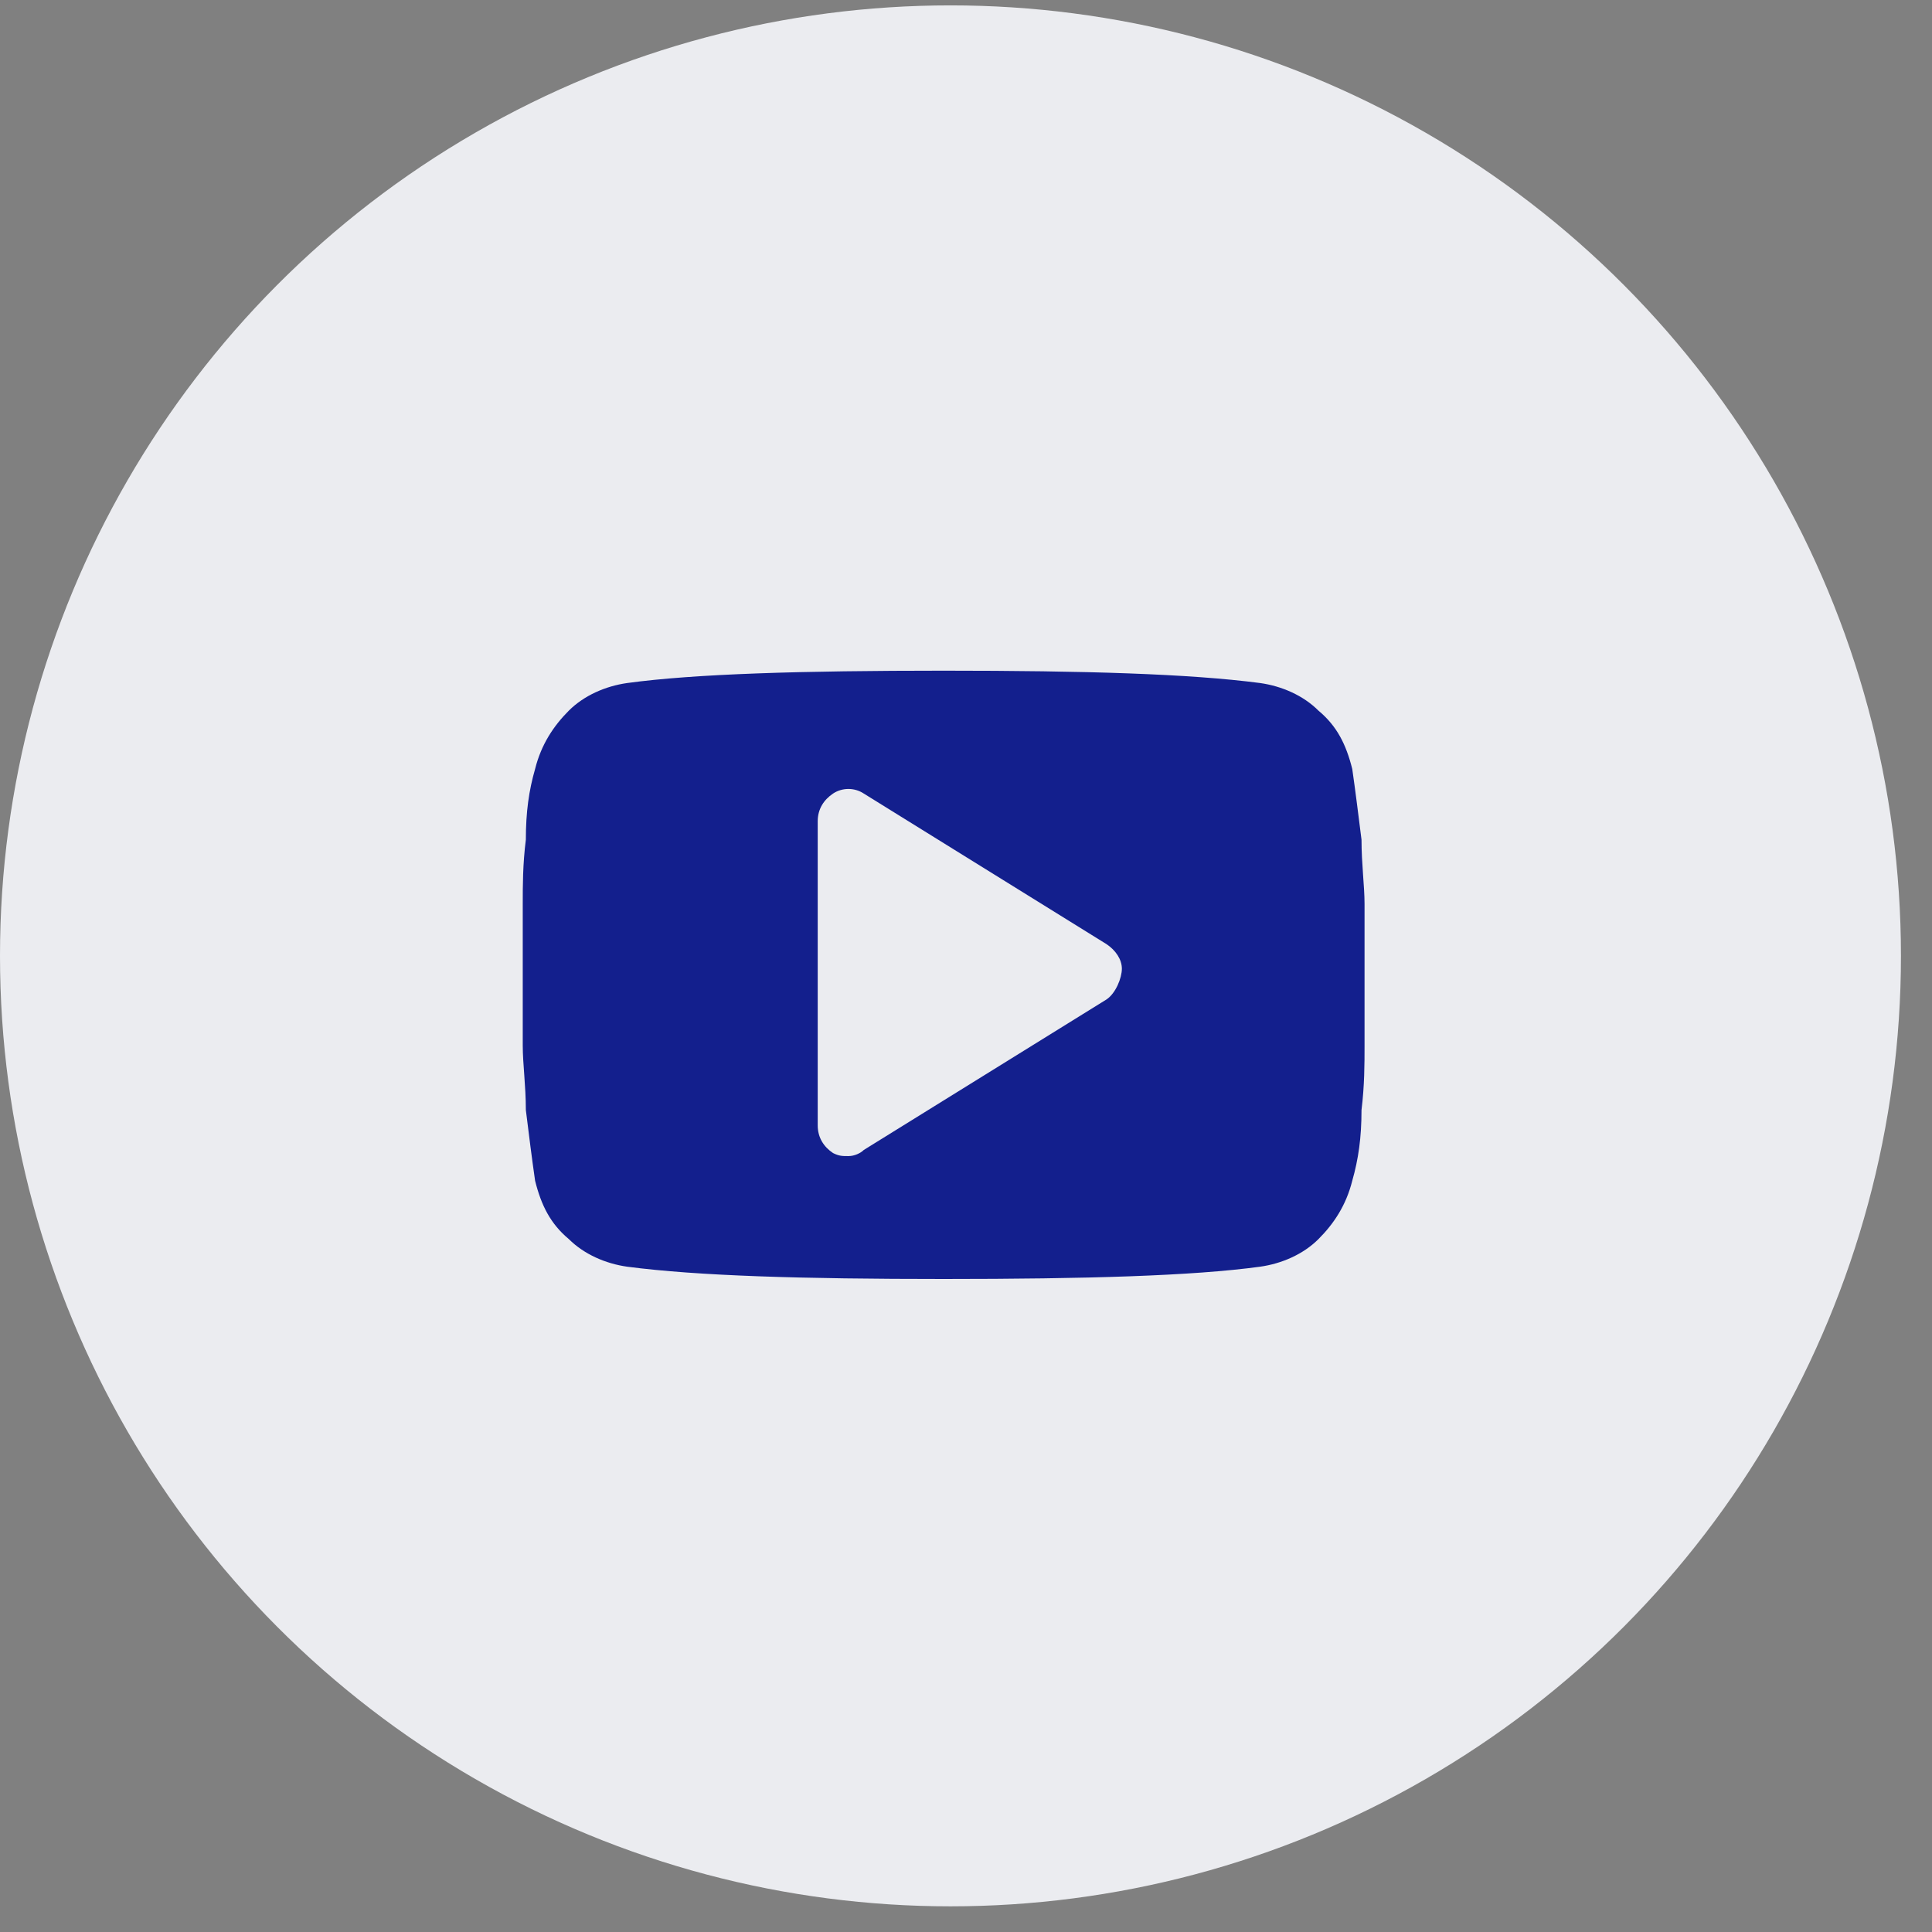 <svg width="28" height="28" viewBox="0 0 28 28" fill="none" xmlns="http://www.w3.org/2000/svg">
<rect x="0" y="0" width="28" height="28" fill="#808080" stroke="none"/>
<circle cx="13.775" cy="13.853" r="13.775" fill="#EBECF0"/>
<path d="M19.776 13.104C19.776 12.837 19.732 12.525 19.732 12.169C19.687 11.813 19.643 11.457 19.598 11.145C19.509 10.789 19.376 10.522 19.108 10.299C18.886 10.077 18.574 9.943 18.262 9.899C17.238 9.765 15.725 9.72 13.676 9.72C11.628 9.72 10.07 9.765 9.09 9.899C8.779 9.943 8.467 10.077 8.244 10.299C8.022 10.522 7.844 10.789 7.755 11.145C7.665 11.457 7.621 11.769 7.621 12.169C7.576 12.525 7.576 12.837 7.576 13.104C7.576 13.371 7.576 13.683 7.576 14.128C7.576 14.574 7.576 14.93 7.576 15.152C7.576 15.42 7.621 15.731 7.621 16.087C7.665 16.444 7.71 16.8 7.755 17.112C7.844 17.468 7.977 17.735 8.244 17.958C8.467 18.18 8.779 18.314 9.09 18.358C10.114 18.492 11.628 18.536 13.676 18.536C15.725 18.536 17.283 18.492 18.262 18.358C18.574 18.314 18.886 18.18 19.108 17.958C19.331 17.735 19.509 17.468 19.598 17.112C19.687 16.8 19.732 16.488 19.732 16.087C19.776 15.731 19.776 15.42 19.776 15.152C19.776 14.885 19.776 14.574 19.776 14.128C19.776 13.683 19.776 13.327 19.776 13.104ZM16.036 14.485L12.519 16.666C12.474 16.711 12.385 16.755 12.296 16.755C12.207 16.755 12.162 16.755 12.073 16.711C11.94 16.622 11.851 16.488 11.851 16.31V11.902C11.851 11.724 11.94 11.591 12.073 11.501C12.207 11.412 12.385 11.412 12.519 11.501L16.036 13.683C16.17 13.772 16.259 13.906 16.259 14.039C16.259 14.173 16.17 14.396 16.036 14.485Z" fill="#131F8D"/>
</svg>
